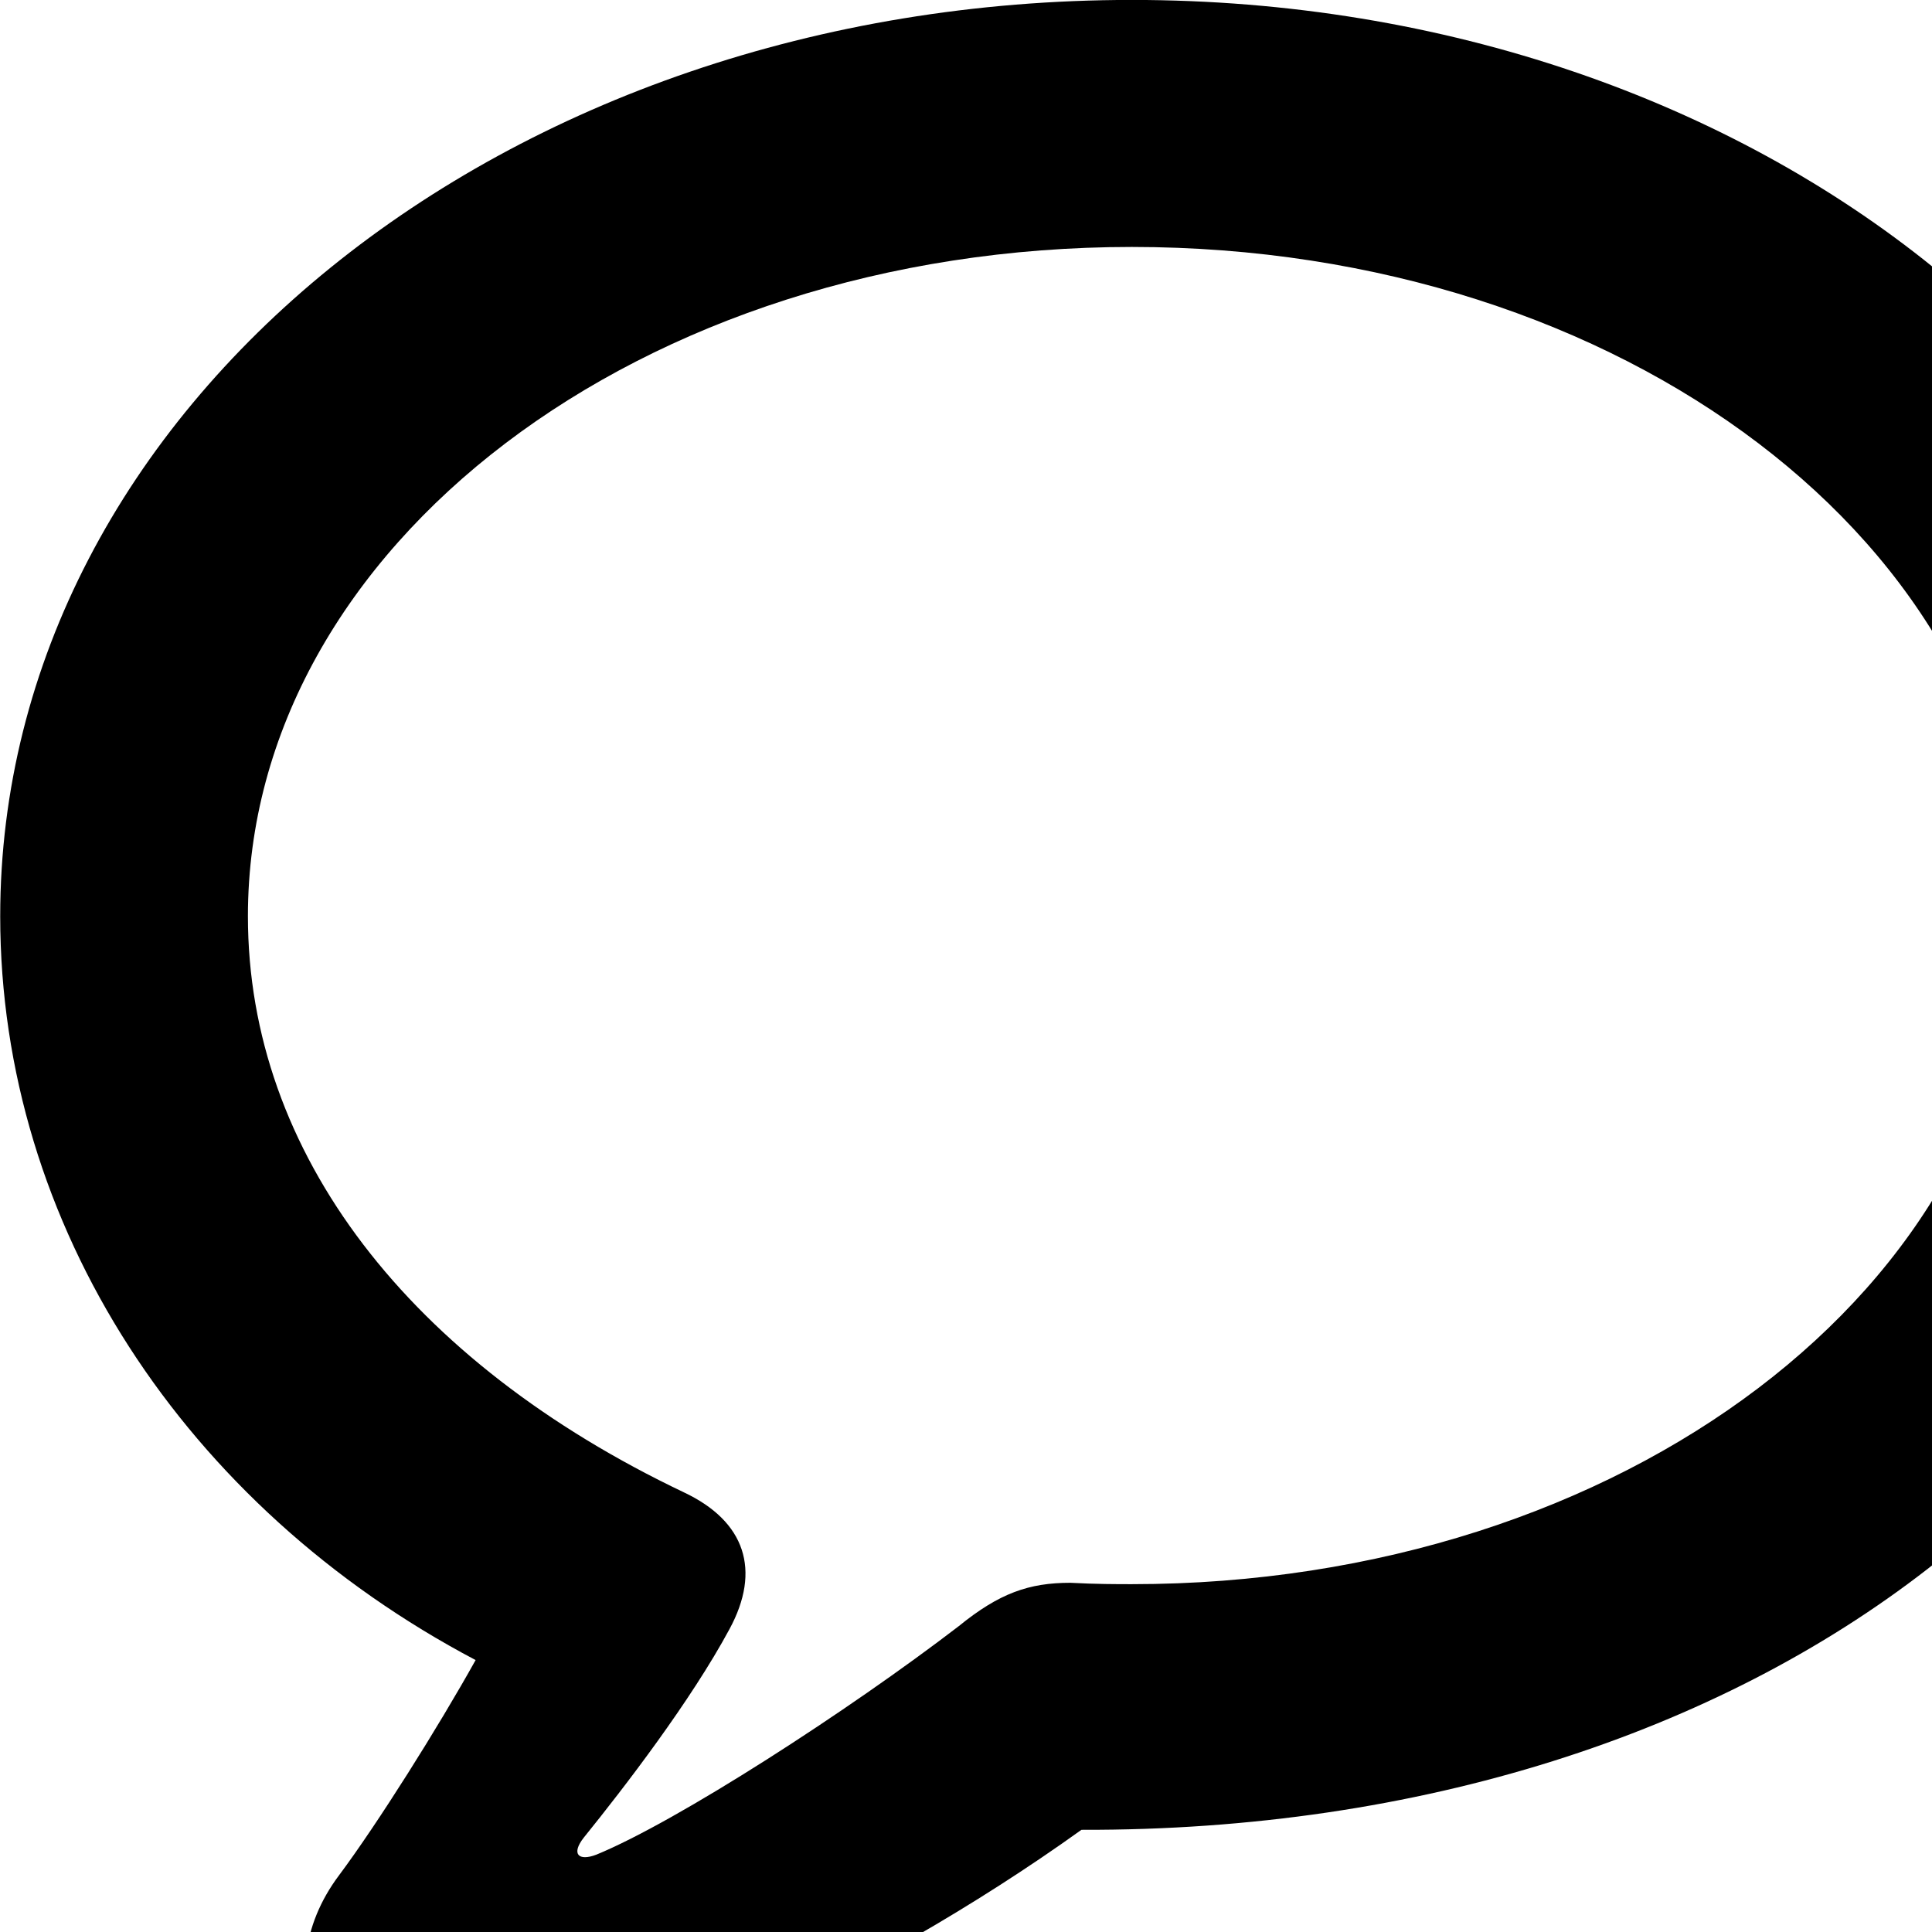 <svg xmlns="http://www.w3.org/2000/svg" viewBox="0 0 28 28" width="28" height="28">
  <path d="M6.663 30.529C8.643 30.529 12.593 28.729 15.673 26.519C25.523 26.549 32.813 20.819 32.813 13.279C32.813 5.919 25.513 -0.001 16.403 -0.001C7.303 -0.001 0.003 5.919 0.003 13.279C0.003 17.759 2.683 21.839 6.893 24.059C6.353 25.029 5.473 26.429 4.913 27.179C3.803 28.659 4.673 30.529 6.663 30.529ZM8.643 26.879C8.383 26.979 8.273 26.869 8.463 26.629C9.053 25.899 10.013 24.649 10.573 23.609C11.033 22.759 10.803 22.049 9.913 21.629C5.943 19.739 3.593 16.719 3.593 13.279C3.593 7.929 9.283 3.579 16.403 3.579C23.533 3.579 29.213 7.929 29.213 13.279C29.213 18.609 23.533 22.959 16.403 22.959C16.183 22.959 15.883 22.959 15.513 22.939C14.913 22.939 14.483 23.089 13.893 23.569C12.303 24.789 9.813 26.399 8.643 26.879Z" />
</svg>